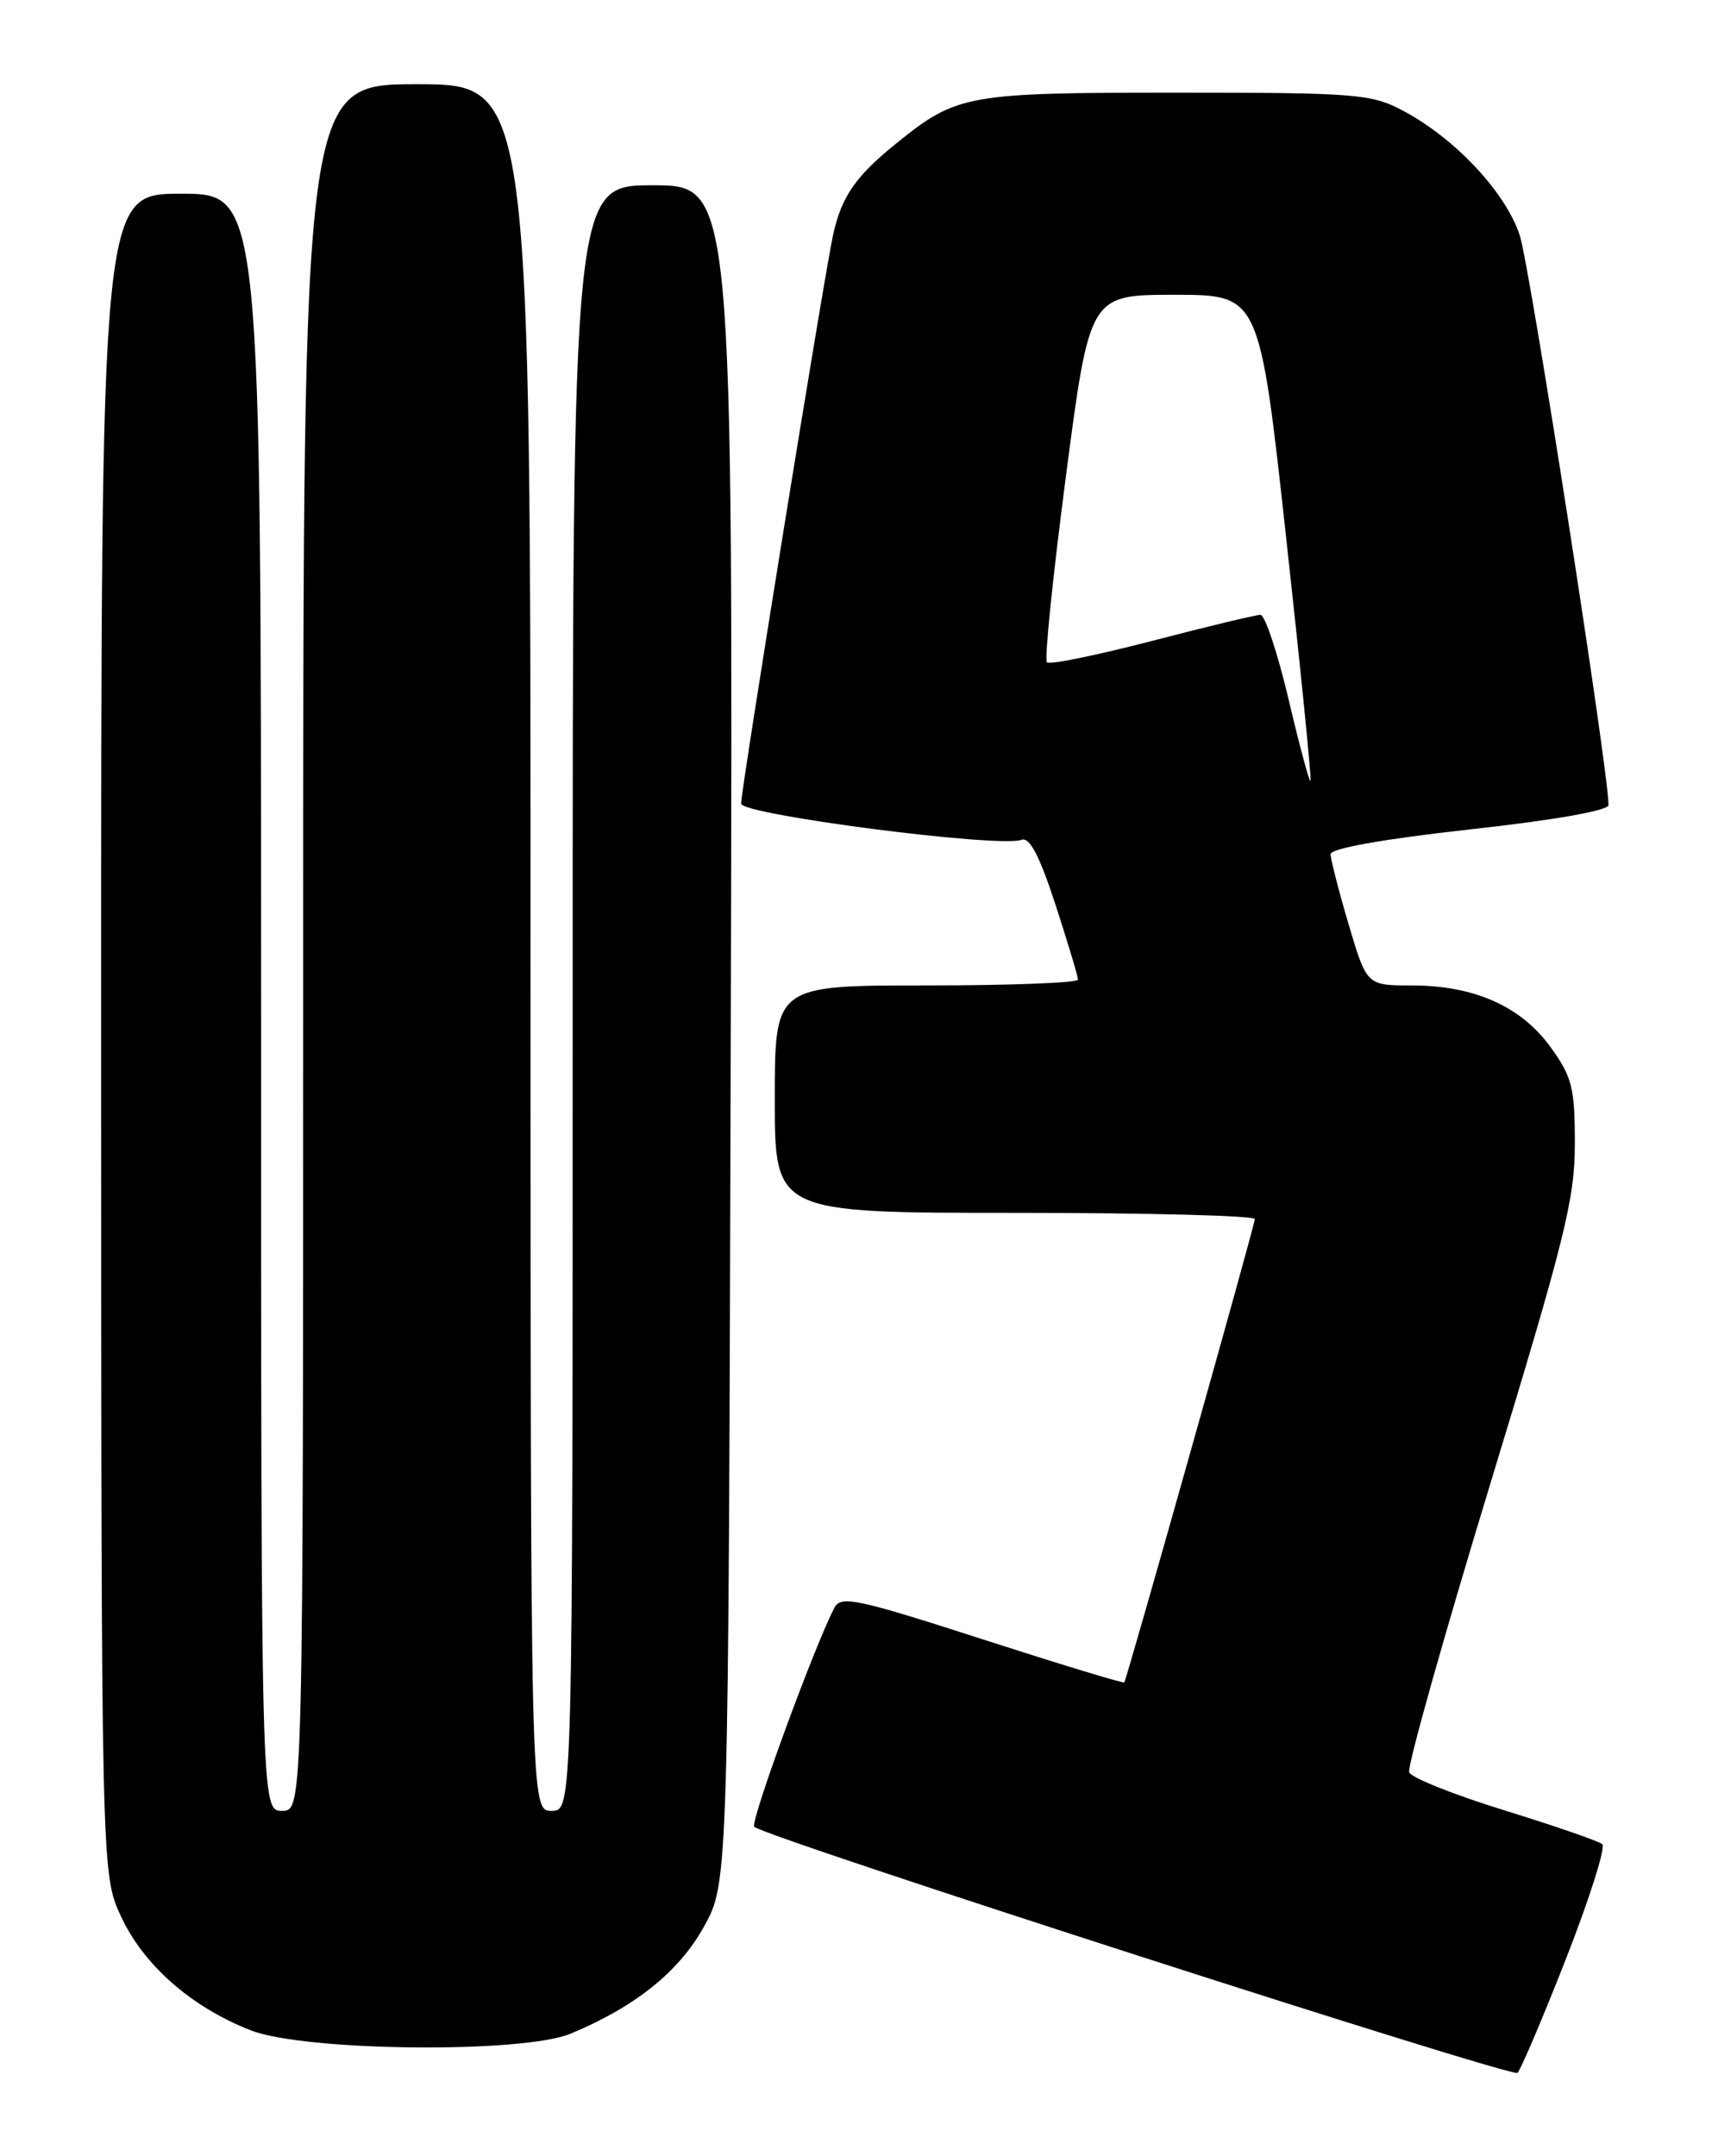<?xml version="1.0" encoding="UTF-8" standalone="no"?>
<!DOCTYPE svg PUBLIC "-//W3C//DTD SVG 1.1//EN" "http://www.w3.org/Graphics/SVG/1.1/DTD/svg11.dtd" >
<svg xmlns="http://www.w3.org/2000/svg" xmlns:xlink="http://www.w3.org/1999/xlink" version="1.1" viewBox="0 0 204 256">
 <g >
 <path fill="currentColor"
d=" M 185.95 232.56 C 188.74 225.44 190.68 219.32 190.26 218.96 C 189.84 218.59 184.61 216.79 178.64 214.94 C 172.67 213.10 167.58 211.07 167.33 210.42 C 167.08 209.78 171.41 194.40 176.94 176.24 C 185.84 147.04 187.00 142.37 187.00 135.77 C 187.00 129.12 186.68 127.86 184.10 124.30 C 180.60 119.47 175.03 117.00 167.63 117.00 C 162.29 117.00 162.29 117.00 160.14 109.75 C 158.96 105.76 158.00 102.01 158.00 101.41 C 158.00 100.73 164.33 99.61 174.50 98.48 C 184.52 97.38 191.00 96.24 191.00 95.58 C 190.99 91.46 181.66 31.59 180.46 27.94 C 178.78 22.81 172.72 16.36 166.51 13.10 C 162.81 11.15 160.95 11.00 139.73 11.00 C 114.89 11.00 113.63 11.22 106.57 16.91 C 101.61 20.90 99.95 23.28 98.93 27.85 C 97.92 32.41 88.00 93.73 88.00 95.41 C 88.00 96.73 118.74 100.70 121.30 99.71 C 122.26 99.35 123.44 101.61 125.33 107.41 C 126.80 111.92 128.00 115.93 128.00 116.31 C 128.00 116.69 119.90 117.00 110.00 117.00 C 92.00 117.00 92.00 117.00 92.00 130.50 C 92.00 144.00 92.00 144.00 120.50 144.00 C 136.18 144.00 149.00 144.33 149.00 144.74 C 149.00 145.44 133.84 199.24 133.50 199.75 C 133.40 199.89 125.82 197.58 116.64 194.62 C 101.81 189.83 99.85 189.41 99.09 190.87 C 96.73 195.35 89.03 216.37 89.56 216.89 C 90.74 218.09 179.51 246.70 180.19 246.11 C 180.56 245.77 183.16 239.68 185.95 232.56 Z  M 67.77 241.45 C 75.47 238.24 80.63 234.09 83.59 228.75 C 86.50 223.50 86.50 223.50 86.77 122.75 C 87.04 22.00 87.04 22.00 77.52 22.00 C 68.00 22.00 68.00 22.00 68.00 118.50 C 68.00 215.00 68.00 215.00 65.50 215.00 C 63.00 215.00 63.00 215.00 63.00 112.50 C 63.00 10.00 63.00 10.00 49.50 10.00 C 36.00 10.00 36.00 10.00 36.00 112.50 C 36.00 215.00 36.00 215.00 33.50 215.00 C 31.00 215.00 31.00 215.00 31.00 119.00 C 31.00 23.00 31.00 23.00 21.50 23.00 C 12.00 23.00 12.00 23.00 12.01 122.75 C 12.02 222.50 12.02 222.50 14.38 227.56 C 17.06 233.33 22.74 238.31 29.78 241.06 C 36.17 243.56 62.09 243.83 67.77 241.45 Z  M 153.00 82.99 C 151.70 77.50 150.20 73.00 149.67 73.00 C 149.13 73.00 143.33 74.39 136.78 76.10 C 130.22 77.80 124.61 78.95 124.31 78.64 C 124.00 78.34 125.02 68.39 126.57 56.54 C 129.39 35.00 129.39 35.00 139.47 35.00 C 149.55 35.00 149.55 35.00 152.71 63.73 C 154.45 79.53 155.76 92.58 155.61 92.72 C 155.47 92.86 154.29 88.48 153.00 82.99 Z "/>
</g>
</svg>